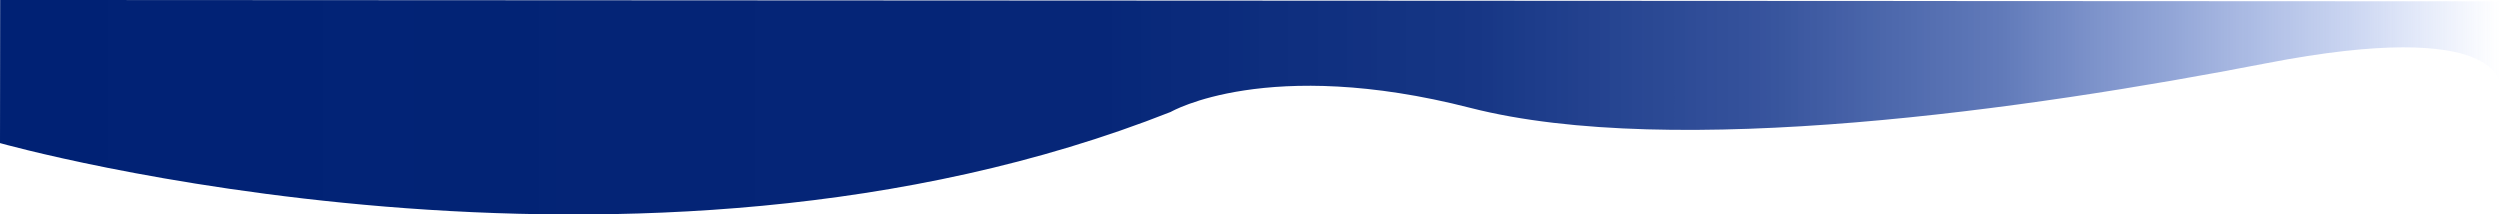 <?xml version="1.0" encoding="UTF-8"?>
<svg id="Capa_2" data-name="Capa 2" xmlns="http://www.w3.org/2000/svg" xmlns:xlink="http://www.w3.org/1999/xlink" viewBox="0 0 1400.24 120.13">
  <defs>
    <style>
      .cls-1 {
        fill: url(#Degradado_sin_nombre_67);
        stroke-width: 0px;
      }
    </style>
    <linearGradient id="Degradado_sin_nombre_67" data-name="Degradado sin nombre 67" x1="-.07" y1="61.47" x2="1400.16" y2="60.35" gradientTransform="translate(1400.12 121.53) rotate(-179.95)" gradientUnits="userSpaceOnUse">
      <stop offset="0" stop-color="#4572e6" stop-opacity="0"/>
      <stop offset=".06" stop-color="#335dc8" stop-opacity=".26"/>
      <stop offset=".13" stop-color="#234aae" stop-opacity=".49"/>
      <stop offset=".2" stop-color="#163b98" stop-opacity=".68"/>
      <stop offset=".29" stop-color="#0c2f88" stop-opacity=".82"/>
      <stop offset=".41" stop-color="#05277c" stop-opacity=".93"/>
      <stop offset=".56" stop-color="#012275" stop-opacity=".98"/>
      <stop offset="1" stop-color="#002174"/>
    </linearGradient>
  </defs>
  <g id="Capa_13" data-name="Capa 13">
    <path class="cls-1" d="m1400.24.74L.1,0l-.1,80.14s356.66,100.68,655.74-17.46c0,0,54.04-31.39,167.79-2.26,113.75,29.12,312.43.9,445.53-24.93,133.1-25.84,131.13,12.33,131.13,12.33l.06-47.07Z"/>
  </g>
</svg>
